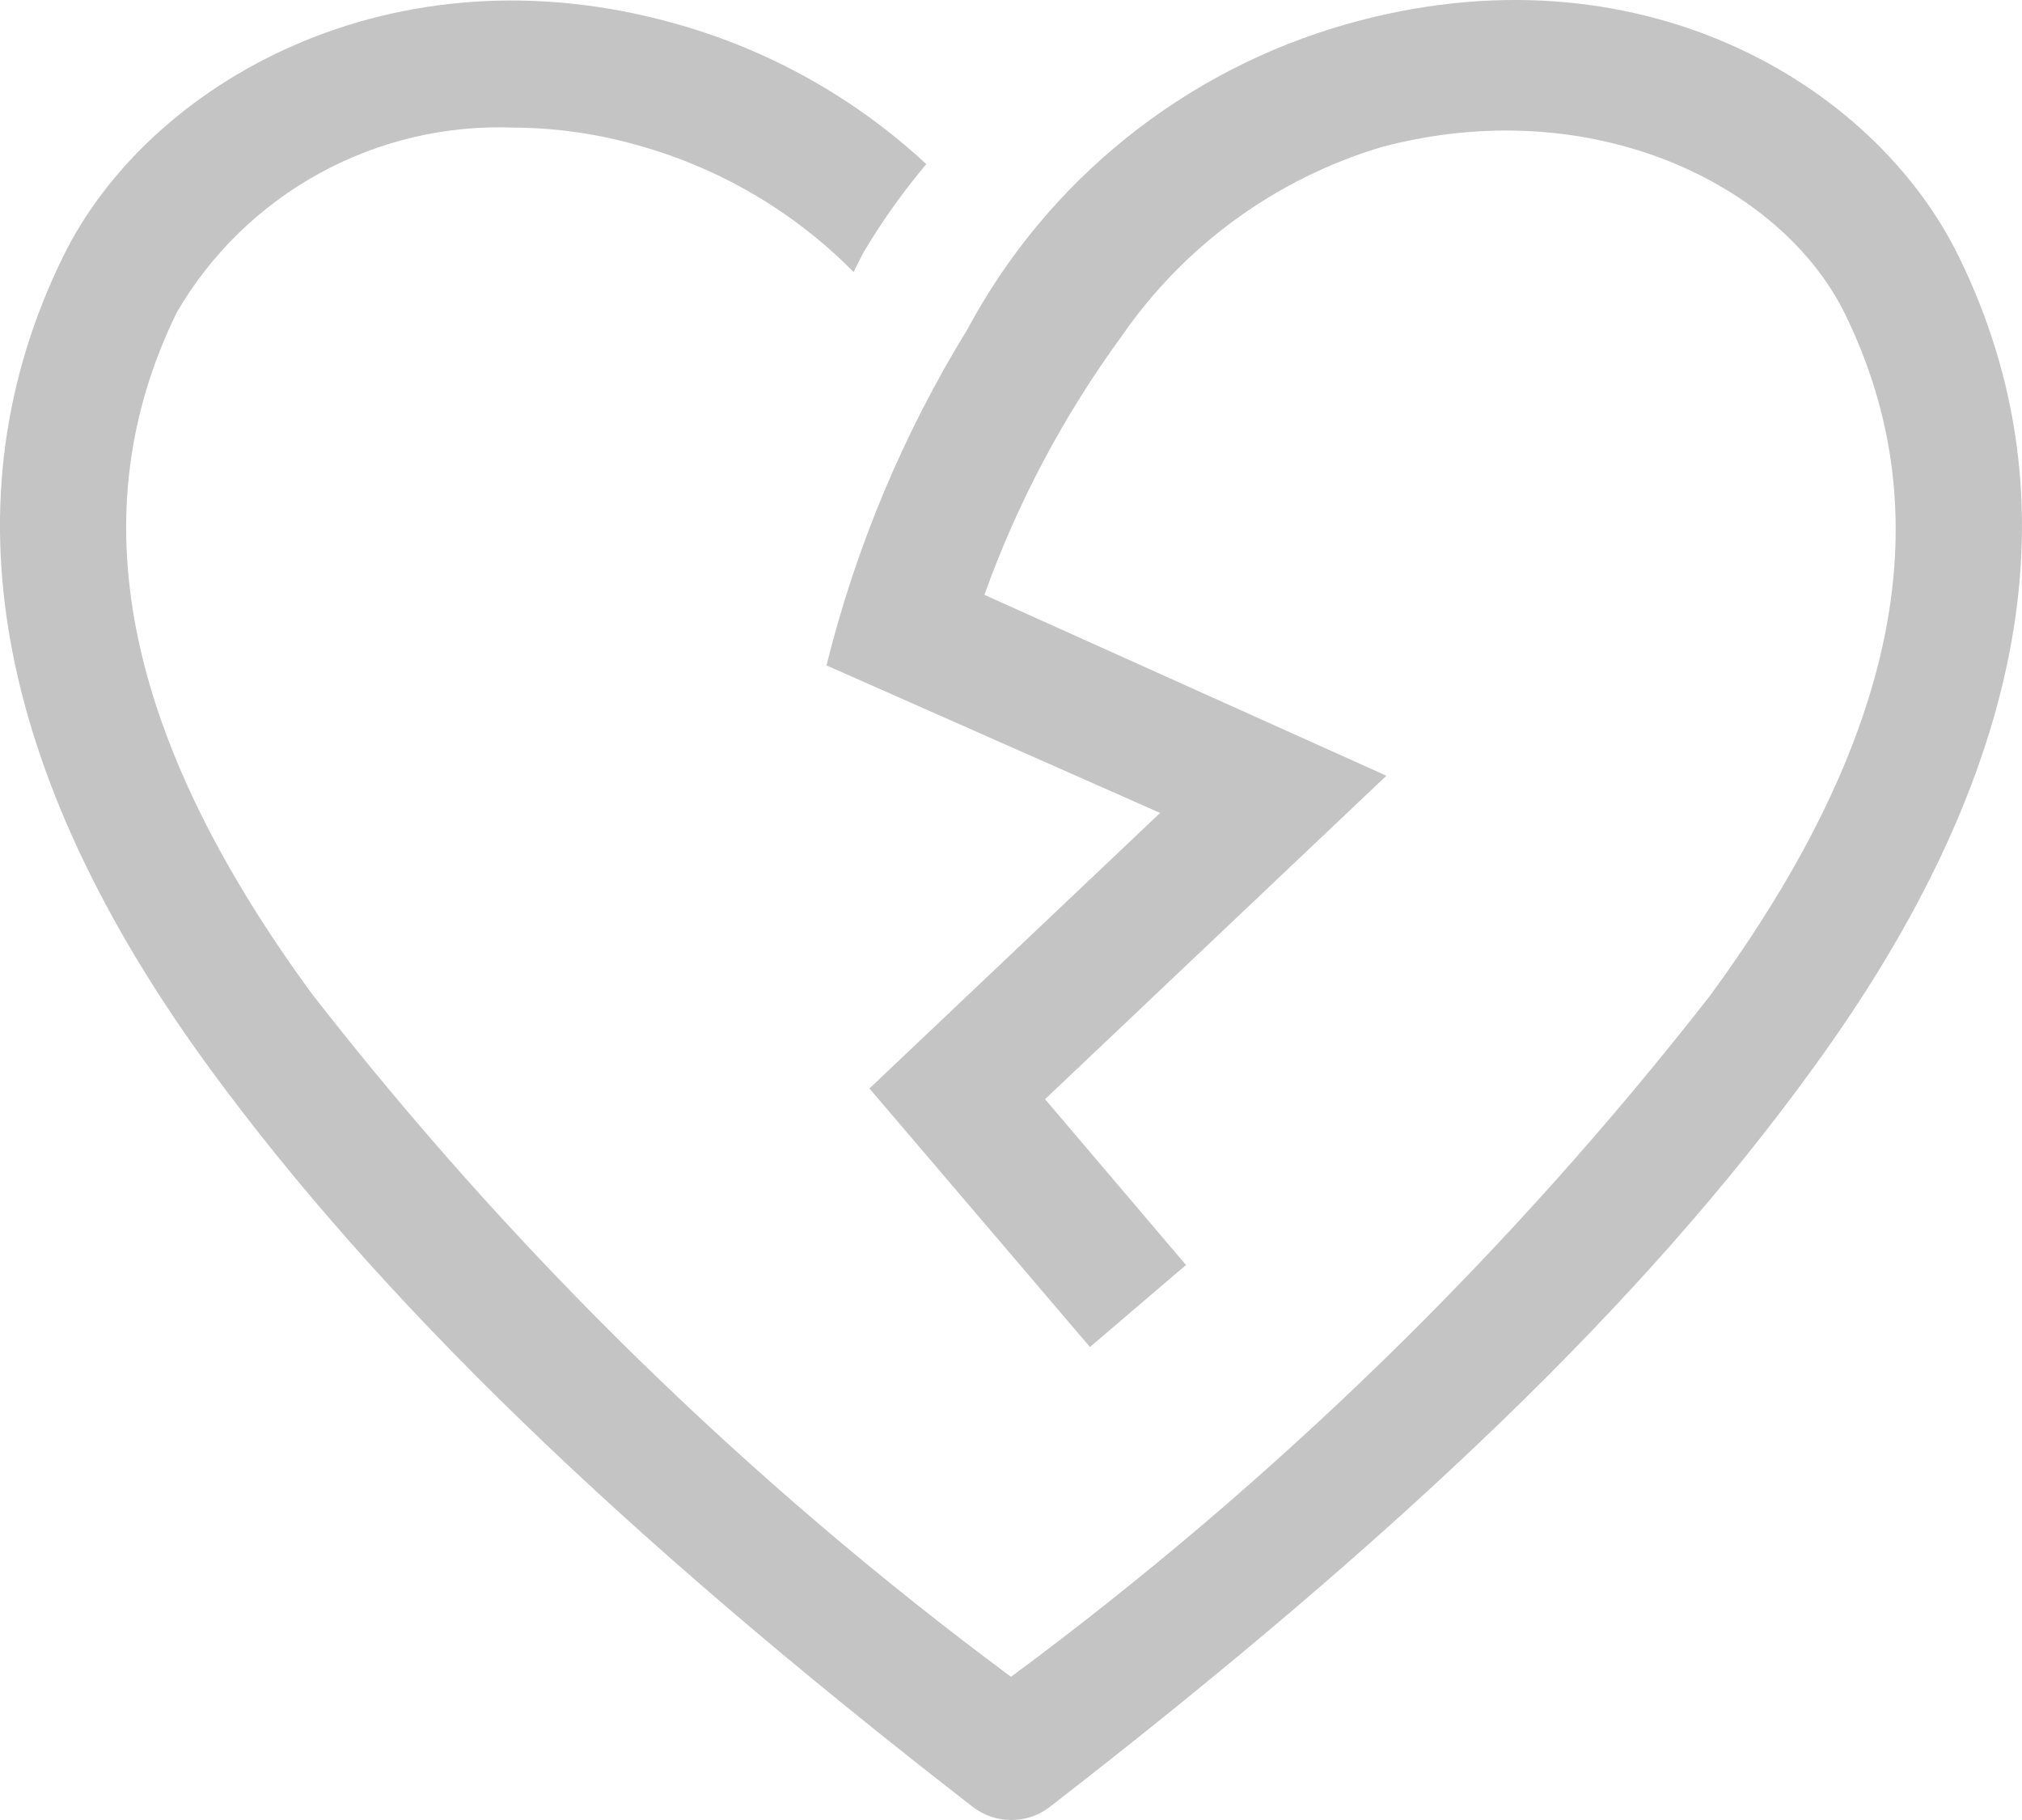 <svg width="20" height="18" viewBox="0 0 20 18" fill="none" xmlns="http://www.w3.org/2000/svg">
<path d="M19.376 2.54C18.539 0.825 16.195 -0.578 13.319 0.239C12.523 0.465 11.781 0.849 11.136 1.368C10.492 1.886 9.959 2.529 9.569 3.257C8.936 4.287 8.466 5.408 8.175 6.581L11.475 8.04L8.6 10.765L10.781 13.322L11.731 12.511L10.337 10.871L13.713 7.672L9.737 5.883C10.064 4.97 10.521 4.109 11.094 3.326C11.712 2.429 12.618 1.769 13.663 1.455C15.751 0.9 17.626 1.829 18.251 3.108C19.22 5.091 18.782 7.298 16.913 9.849C14.925 12.396 12.599 14.661 10 16.584C7.399 14.655 5.073 12.383 3.086 9.83C1.211 7.273 0.78 5.066 1.749 3.089C2.085 2.511 2.573 2.036 3.16 1.714C3.747 1.392 4.411 1.236 5.08 1.262C5.503 1.264 5.924 1.325 6.331 1.443C7.131 1.669 7.859 2.099 8.443 2.69L8.537 2.503C8.721 2.193 8.93 1.899 9.162 1.623C8.463 0.974 7.619 0.499 6.699 0.239C3.874 -0.565 1.461 0.825 0.623 2.54C-0.552 4.941 -0.064 7.641 2.074 10.566C3.749 12.854 6.143 15.174 9.619 17.868C9.728 17.954 9.864 18 10.003 18C10.142 18 10.278 17.954 10.387 17.868C13.857 15.18 16.257 12.879 17.932 10.566C20.064 7.641 20.551 4.941 19.376 2.54Z" fill="#C4C4C4"/>
</svg>
